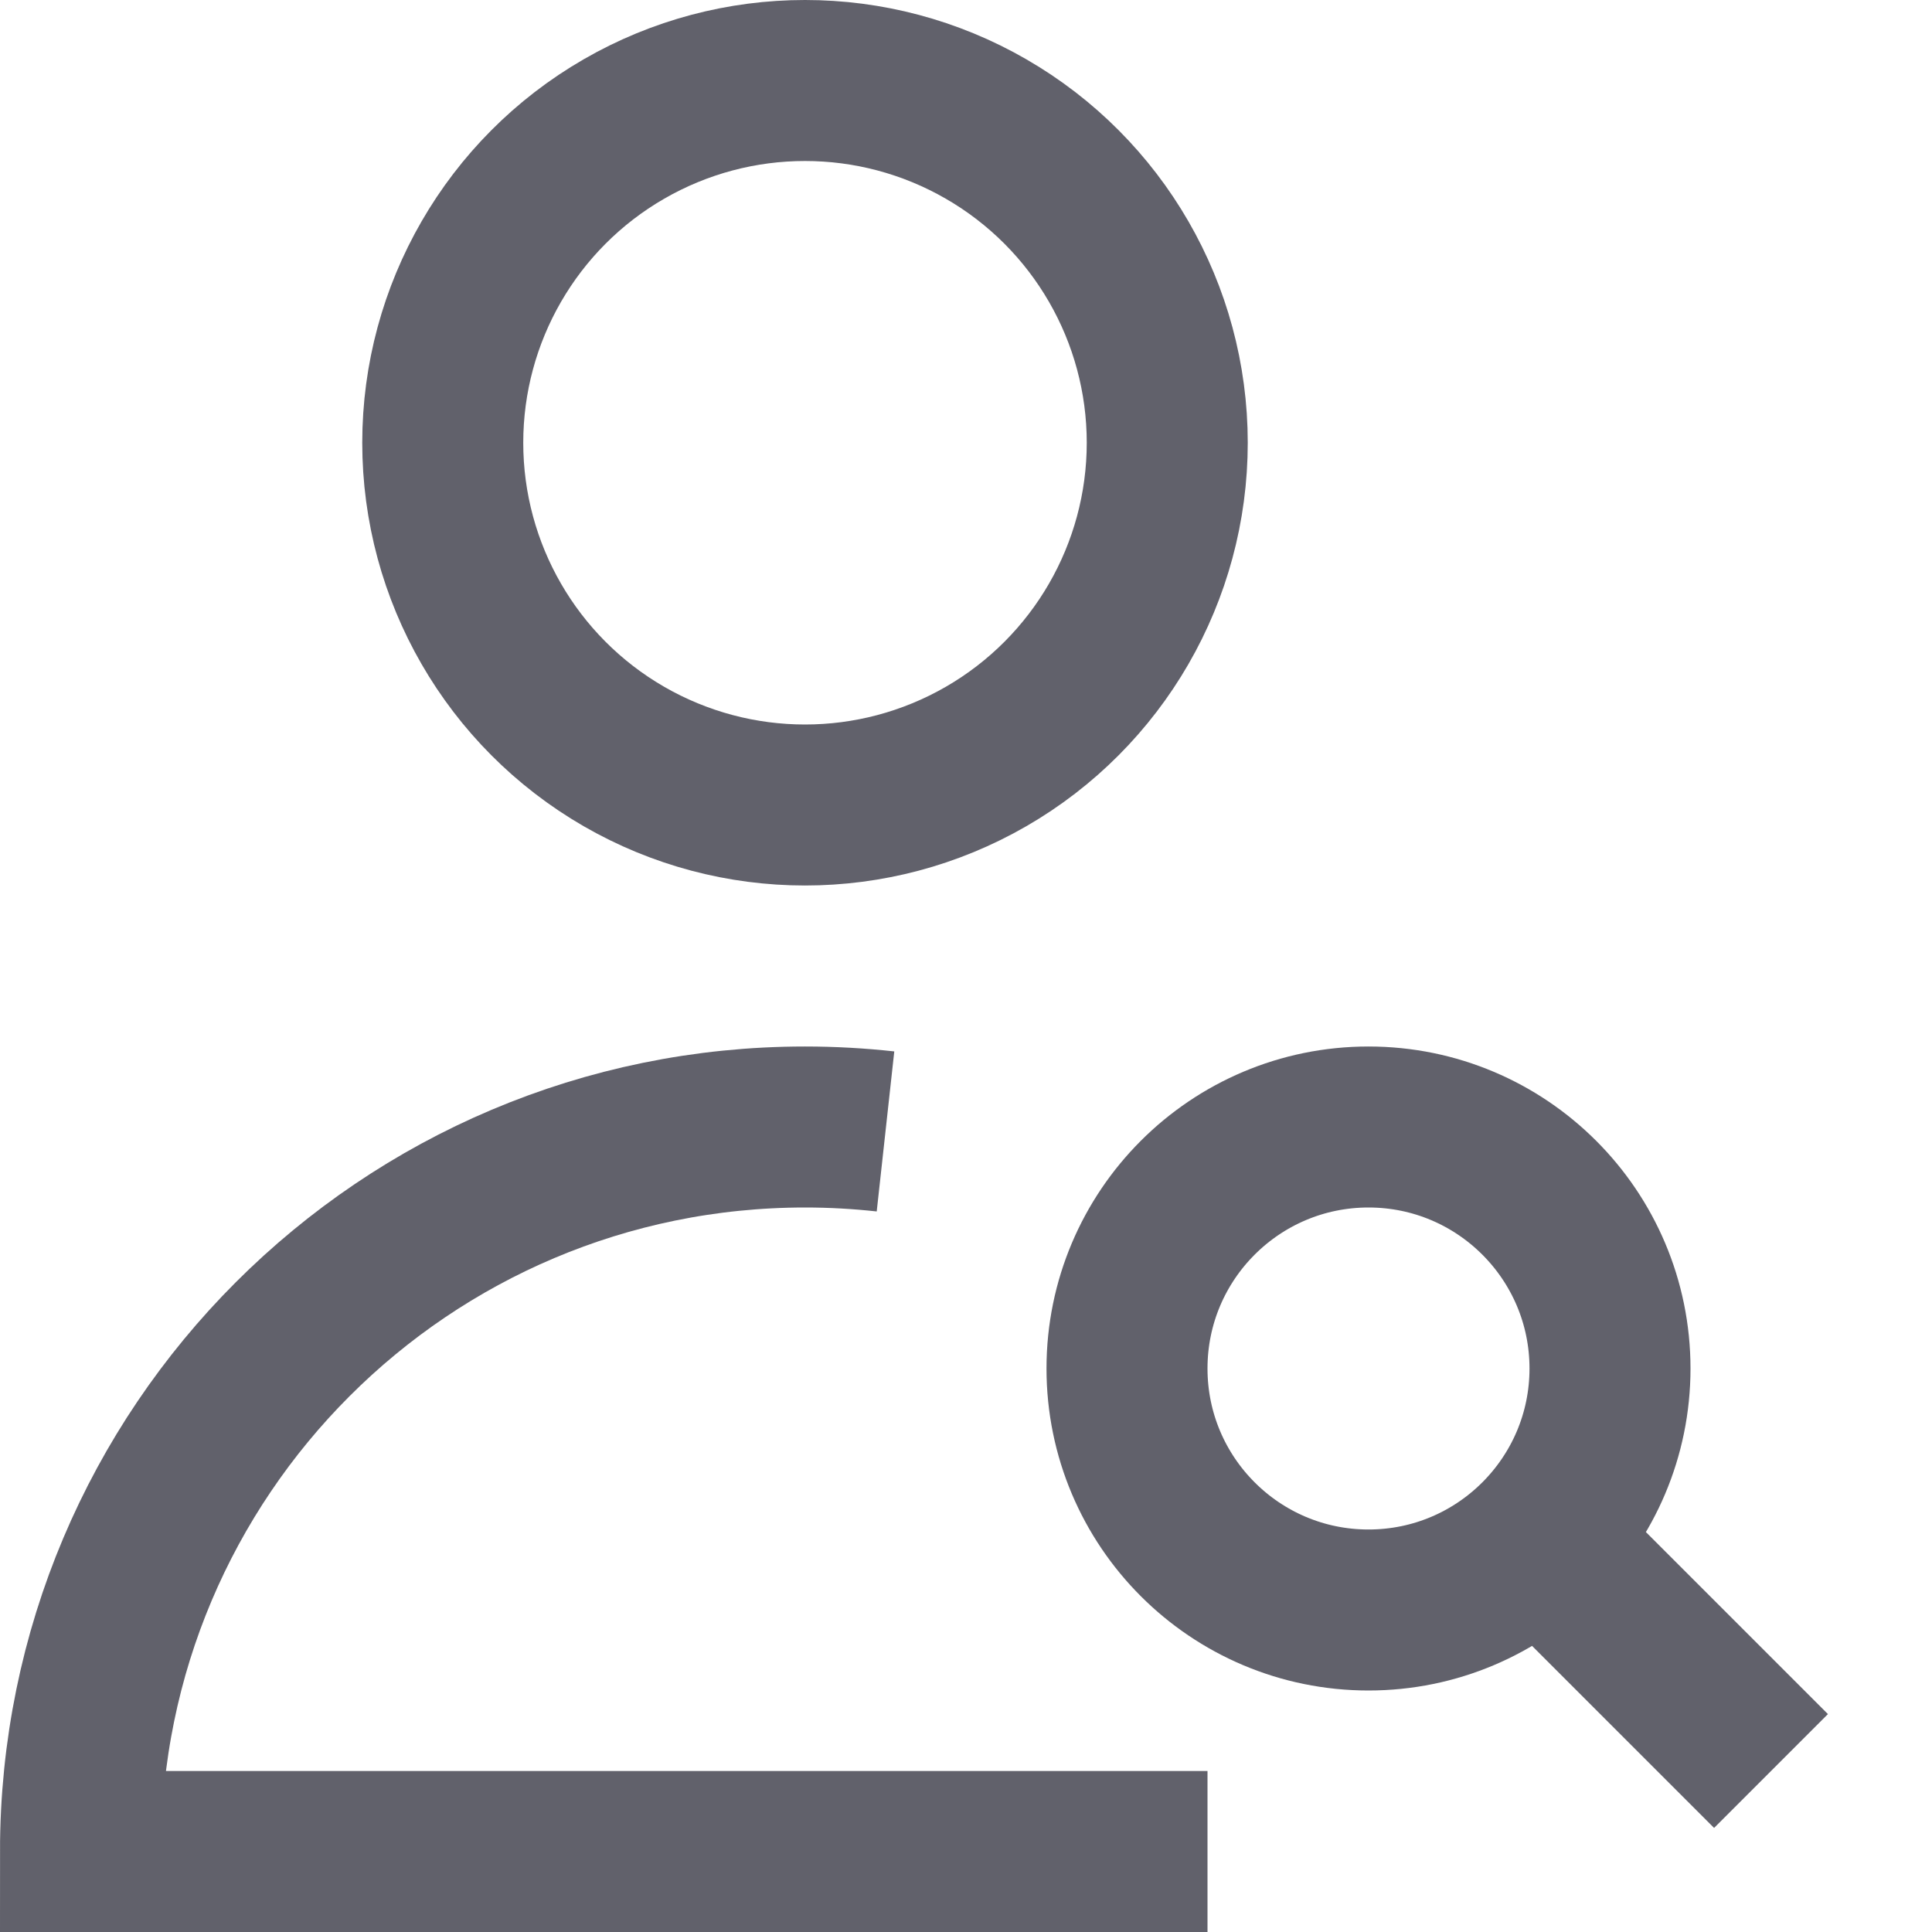 <svg xmlns="http://www.w3.org/2000/svg" height="24" width="24" viewBox="0 0 24 24"><circle cx="10" cy="5.5" r="4.5" fill="none" stroke="#61616b" stroke-width="2"></circle><path d="M11,14.055c-.328-.036-.662-.055-1-.055C5.029,14,1,18.029,1,23H15" fill="none" stroke="#61616b" stroke-width="2"></path><line x1="22" y1="22" x2="19.121" y2="19.121" fill="none" stroke="#61616b" stroke-width="2" data-color="color-2"></line><circle cx="17" cy="17" r="3" fill="none" stroke="#61616b" stroke-width="2" data-color="color-2"></circle></svg>